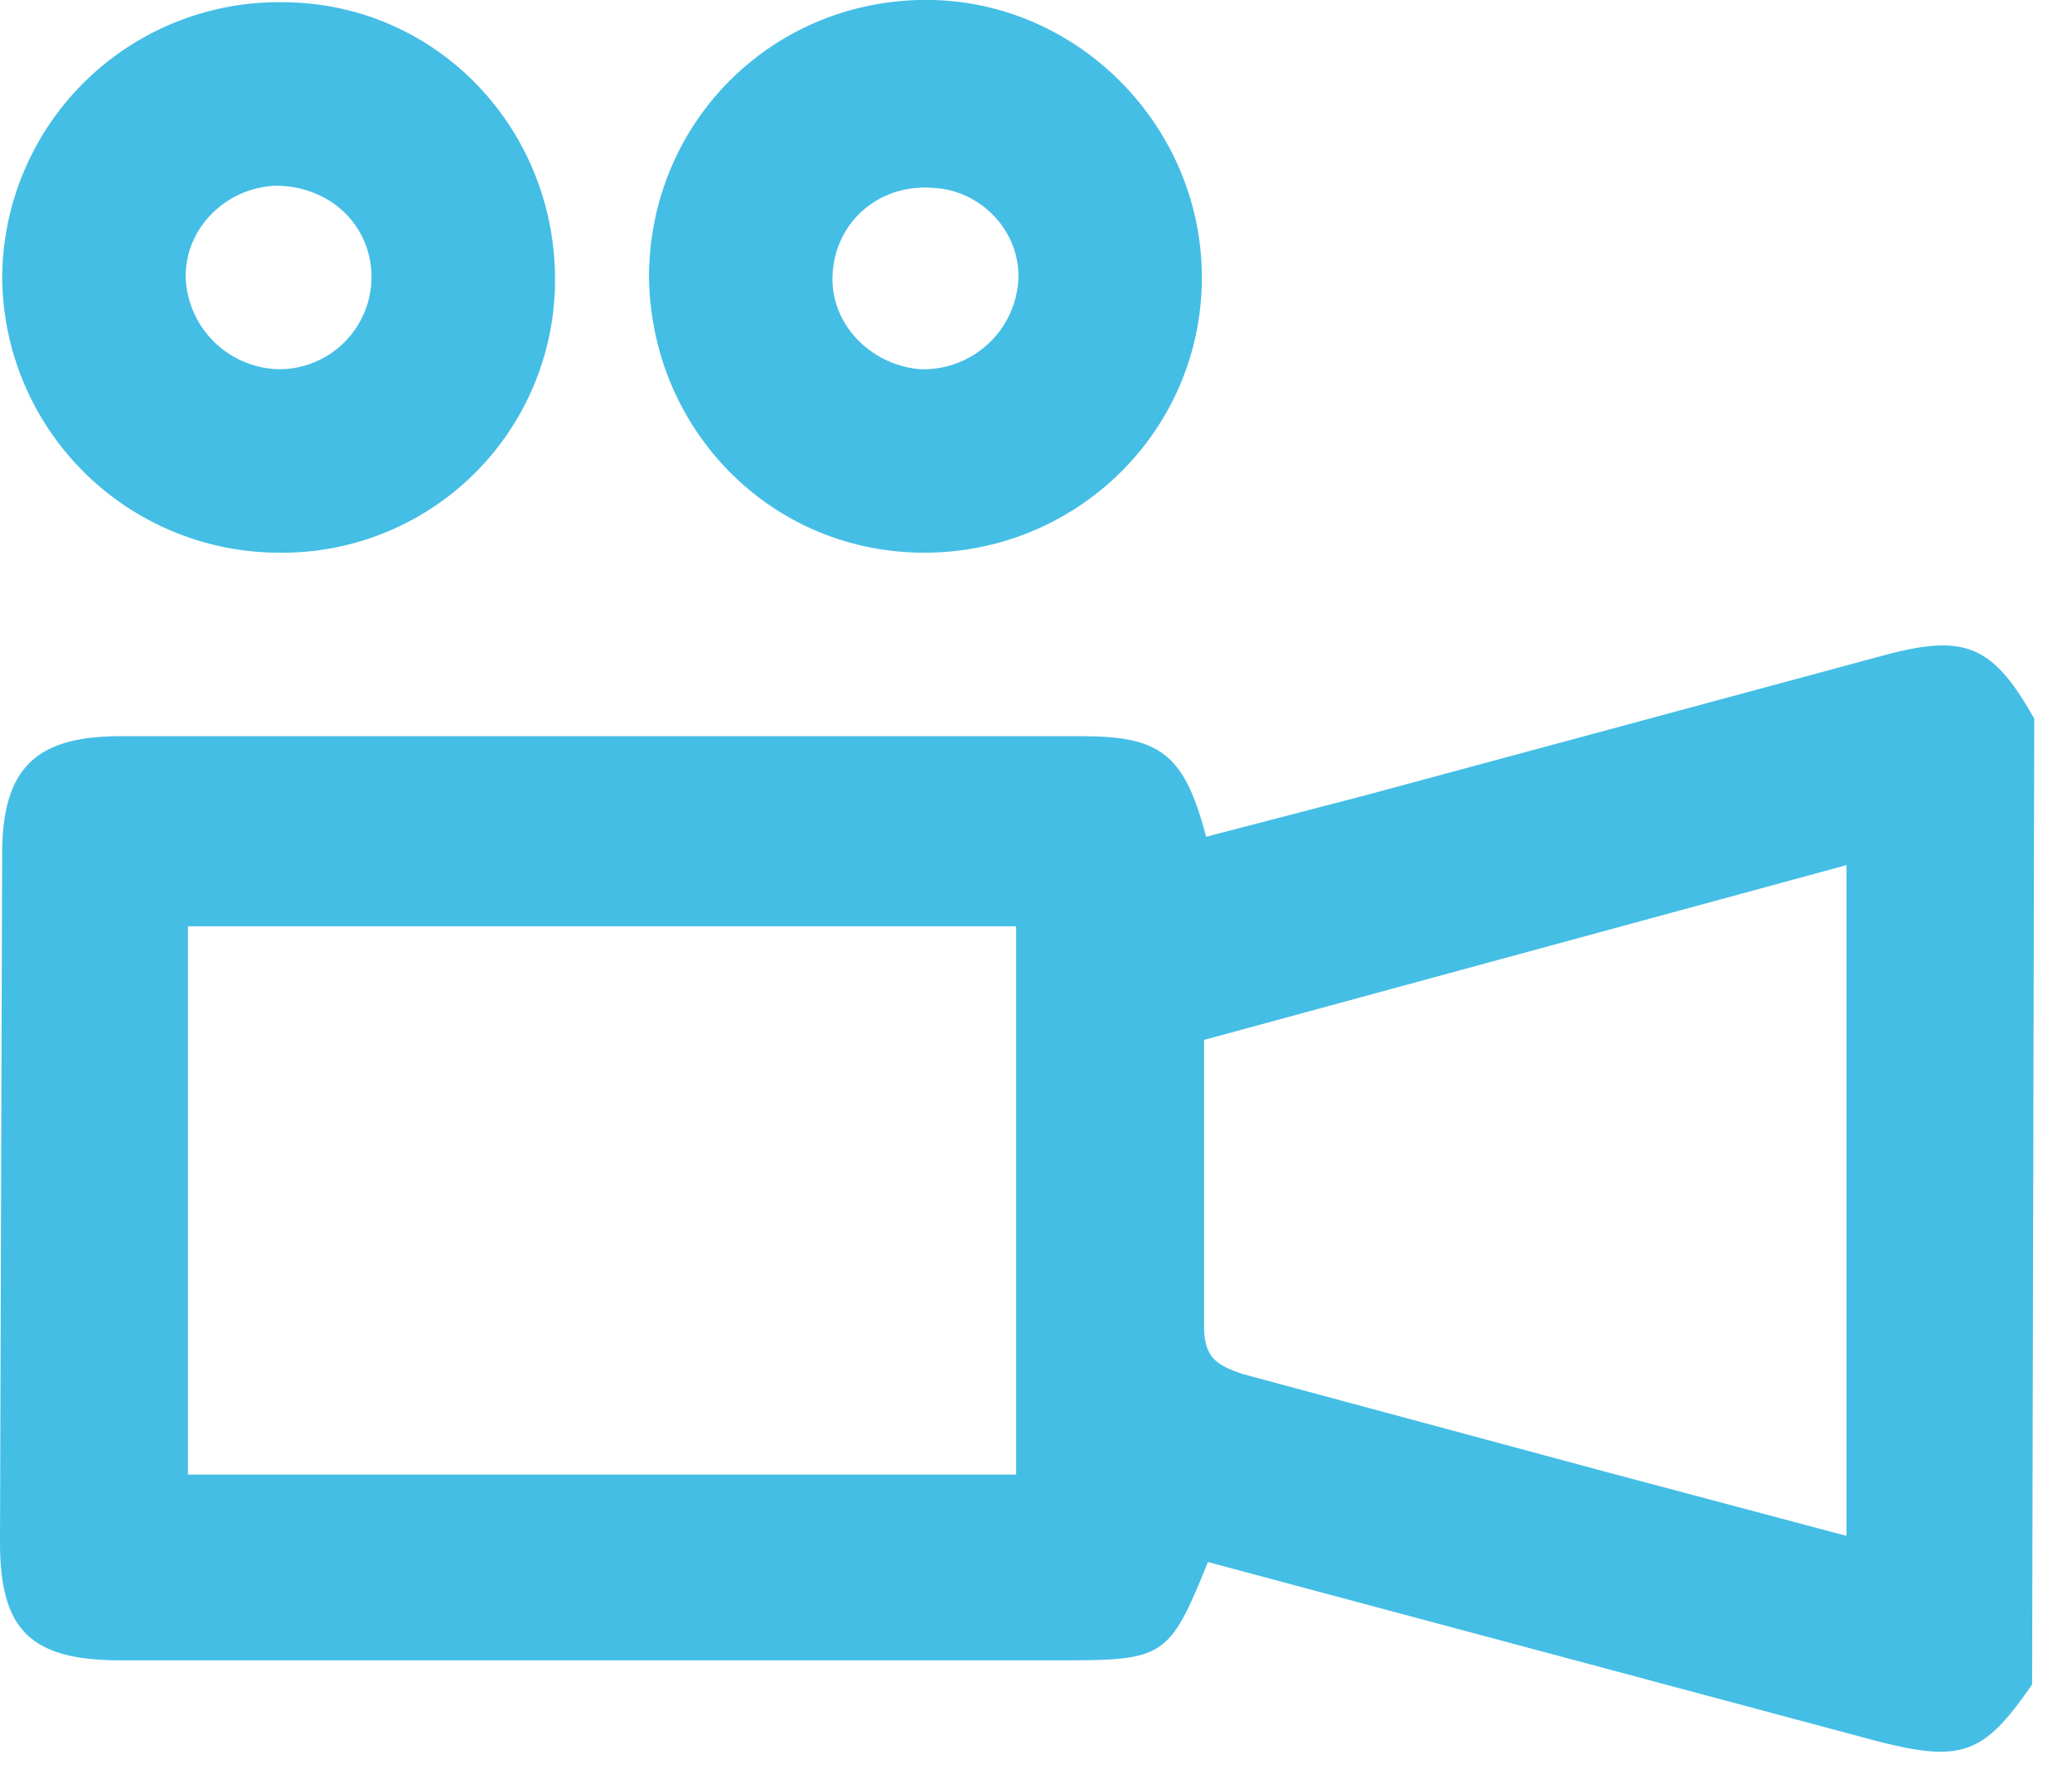 <svg xmlns="http://www.w3.org/2000/svg" width="48" height="41" fill="#44bee5"><path d="M47.077 39.03c-1.114 1.62-1.62 1.822-3.594 1.316l-15.5-4.15c-.9 2.227-1.012 2.278-3.442 2.278H2.784C.7 38.472 0 37.763 0 35.738l.05-15.945c0-1.974.76-2.733 2.733-2.733h22.273c1.822 0 2.38.405 2.885 2.33l3.695-.962 11.997-3.24c1.873-.506 2.53-.253 3.493 1.468l-.05 22.374zM23.54 34.17V21.464H4.353V34.17h19.185zm19.236 1.417v-15.54l-14.882 4.05v6.63c0 .7.253.9.9 1.114l8.453 2.278 5.518 1.468zm-21.363-22.78c-3.543 0-6.327-2.835-6.378-6.378 0-3.543 2.784-6.378 6.327-6.43s6.48 2.885 6.48 6.43-2.885 6.378-6.43 6.378zm-.1-4.252a2.2 2.2 0 0 0 2.278-2.075c.05-1.114-.86-2.075-1.974-2.126-1.265-.1-2.278.8-2.33 2.025-.05 1.114.86 2.075 2.025 2.177zM12.858 6.48a6.32 6.32 0 0 1-6.429 6.327A6.42 6.42 0 0 1 .051 6.43 6.41 6.41 0 0 1 6.531.051c3.543 0 6.327 2.885 6.327 6.43zM6.48 8.556A2.14 2.14 0 0 0 8.606 6.43c0-1.215-.962-2.126-2.227-2.126-1.164.05-2.126 1.012-2.075 2.177a2.21 2.21 0 0 0 2.177 2.075z"/></svg>